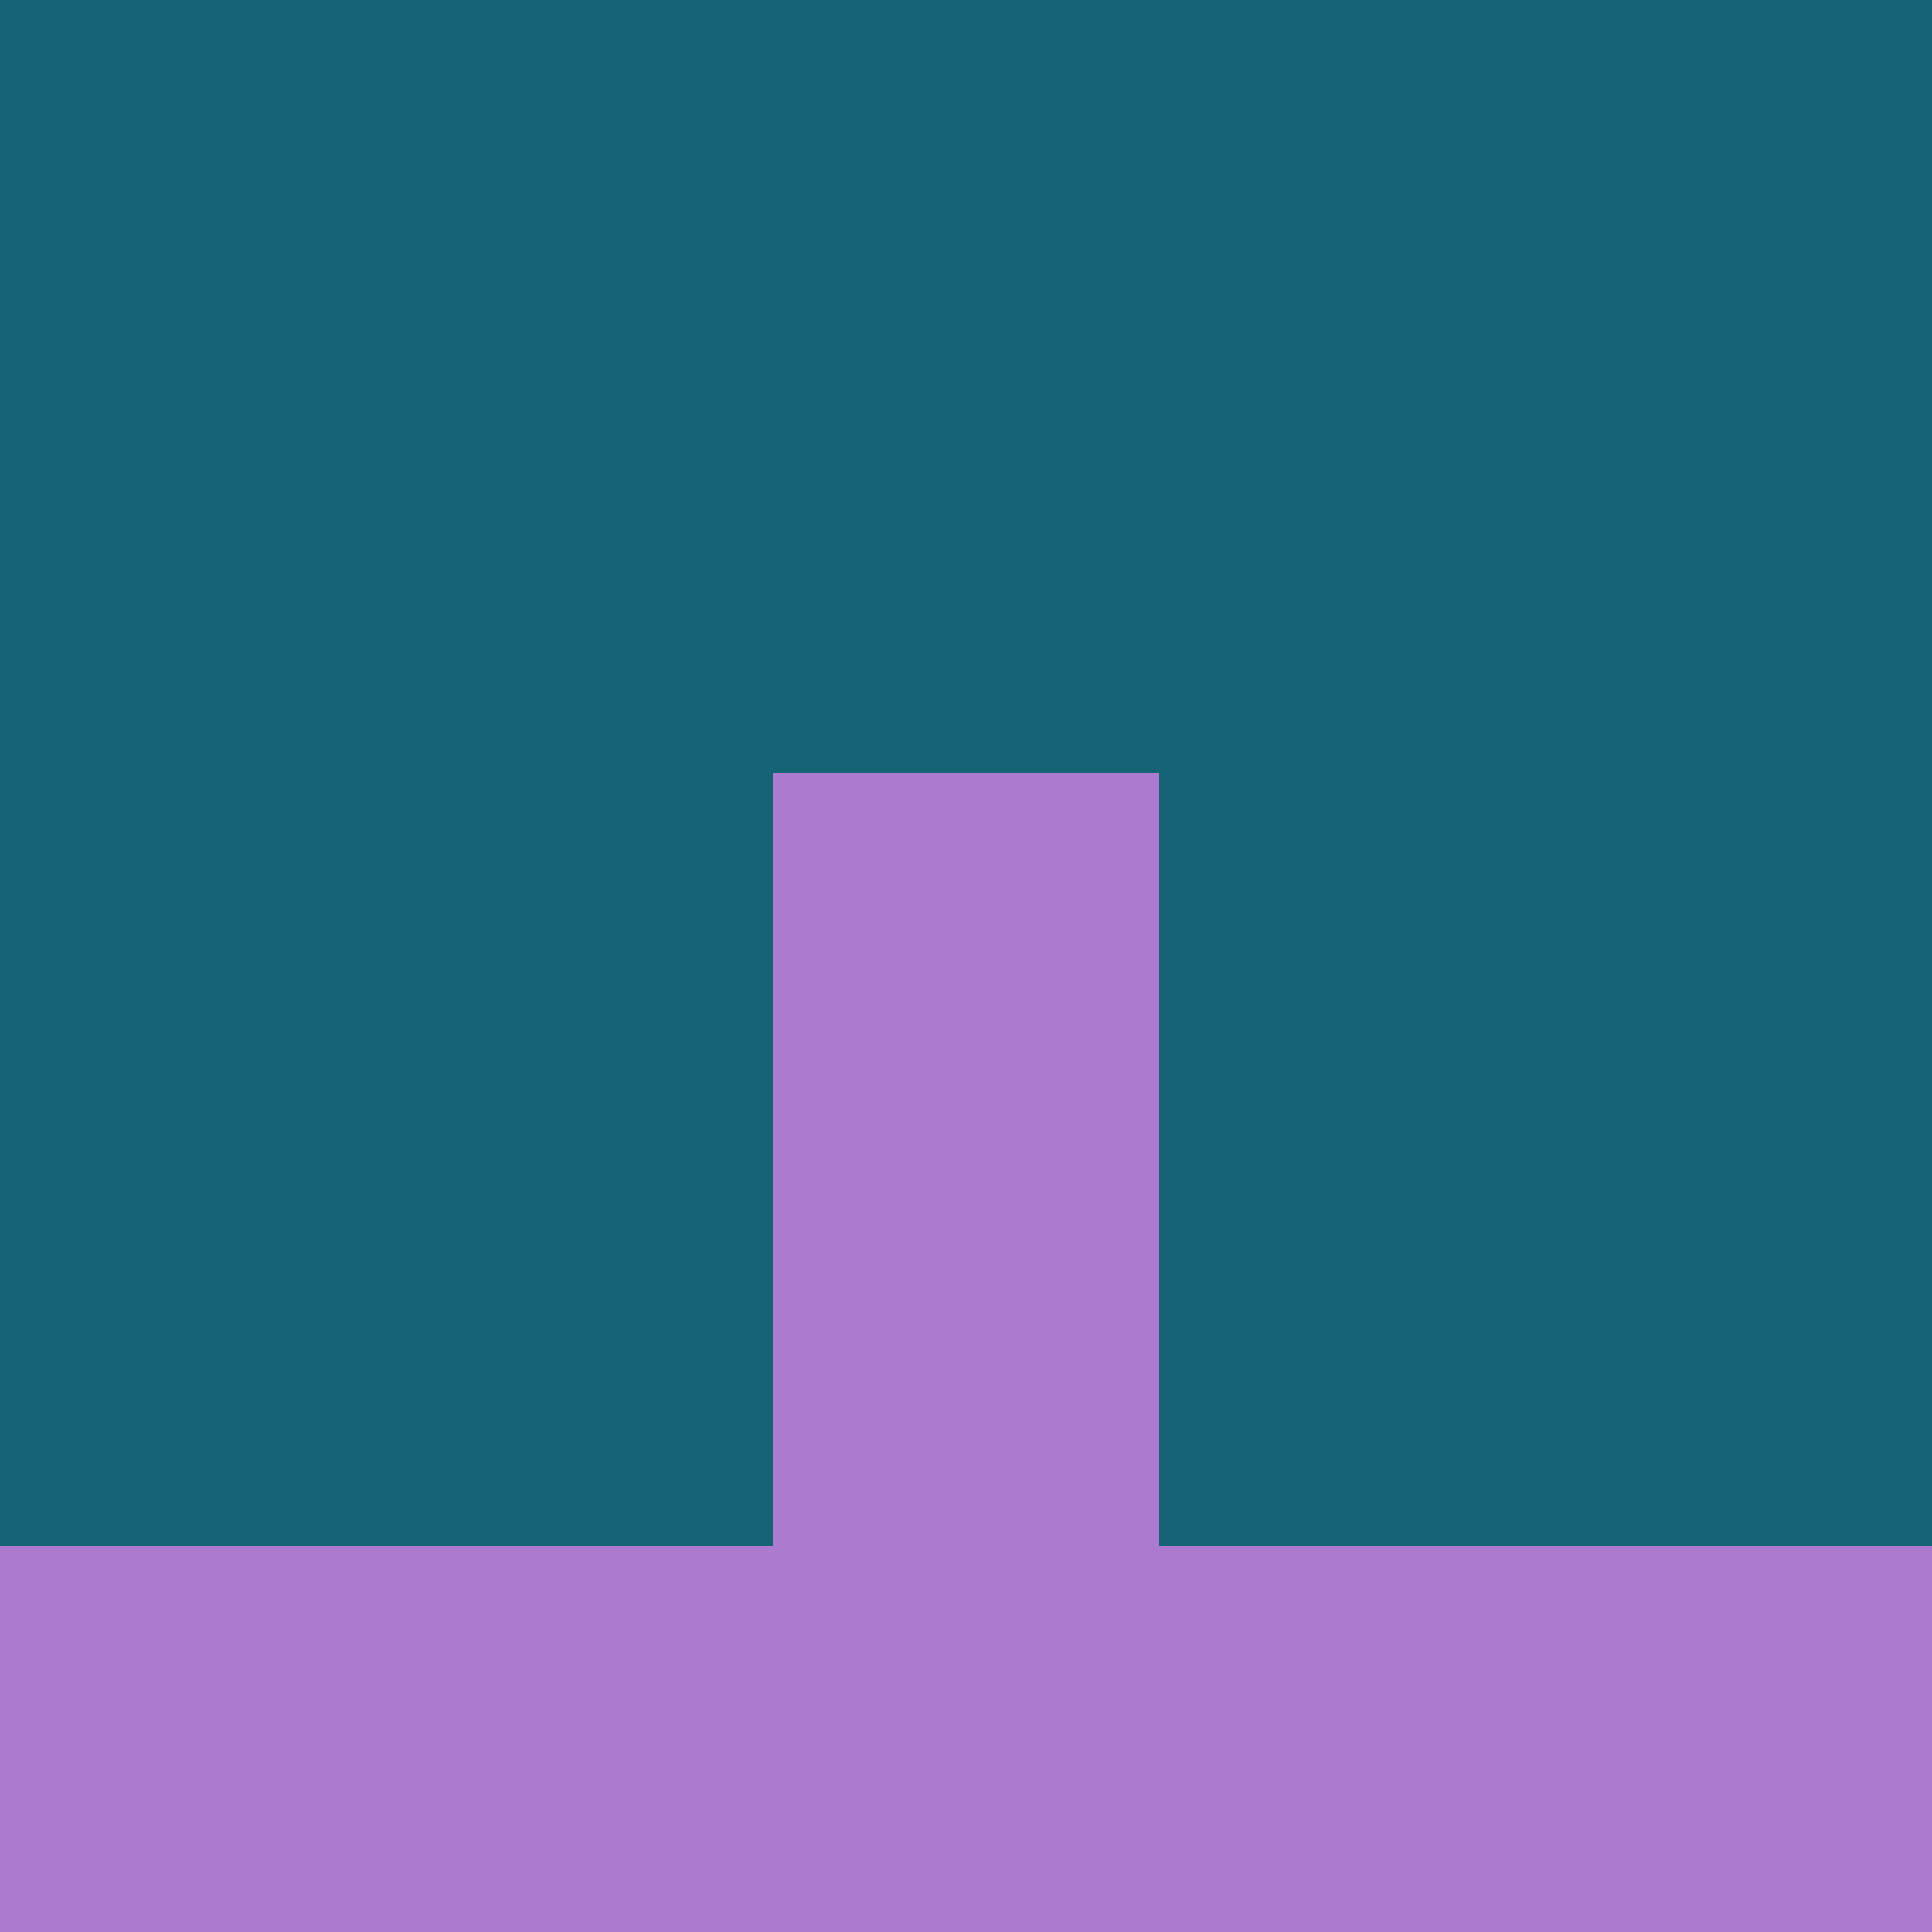 <?xml version="1.0" encoding="utf-8"?>
<!DOCTYPE svg PUBLIC "-//W3C//DTD SVG 20010904//EN"
        "http://www.w3.org/TR/2001/REC-SVG-20010904/DTD/svg10.dtd">

<svg viewBox="0 0 5 5"
     xmlns="http://www.w3.org/2000/svg"
     xmlns:xlink="http://www.w3.org/1999/xlink">

            <rect x ="0" y="0"
          width="1" height="1"
          fill="#176376"></rect>
        <rect x ="4" y="0"
          width="1" height="1"
          fill="#176376"></rect>
        <rect x ="1" y="0"
          width="1" height="1"
          fill="#176376"></rect>
        <rect x ="3" y="0"
          width="1" height="1"
          fill="#176376"></rect>
        <rect x ="2" y="0"
          width="1" height="1"
          fill="#176376"></rect>
                <rect x ="0" y="1"
          width="1" height="1"
          fill="#176376"></rect>
        <rect x ="4" y="1"
          width="1" height="1"
          fill="#176376"></rect>
        <rect x ="1" y="1"
          width="1" height="1"
          fill="#176376"></rect>
        <rect x ="3" y="1"
          width="1" height="1"
          fill="#176376"></rect>
        <rect x ="2" y="1"
          width="1" height="1"
          fill="#176376"></rect>
                <rect x ="0" y="2"
          width="1" height="1"
          fill="#176376"></rect>
        <rect x ="4" y="2"
          width="1" height="1"
          fill="#176376"></rect>
        <rect x ="1" y="2"
          width="1" height="1"
          fill="#176376"></rect>
        <rect x ="3" y="2"
          width="1" height="1"
          fill="#176376"></rect>
        <rect x ="2" y="2"
          width="1" height="1"
          fill="#AC7BD0"></rect>
                <rect x ="0" y="3"
          width="1" height="1"
          fill="#176376"></rect>
        <rect x ="4" y="3"
          width="1" height="1"
          fill="#176376"></rect>
        <rect x ="1" y="3"
          width="1" height="1"
          fill="#176376"></rect>
        <rect x ="3" y="3"
          width="1" height="1"
          fill="#176376"></rect>
        <rect x ="2" y="3"
          width="1" height="1"
          fill="#AC7BD0"></rect>
                <rect x ="0" y="4"
          width="1" height="1"
          fill="#AC7BD0"></rect>
        <rect x ="4" y="4"
          width="1" height="1"
          fill="#AC7BD0"></rect>
        <rect x ="1" y="4"
          width="1" height="1"
          fill="#AC7BD0"></rect>
        <rect x ="3" y="4"
          width="1" height="1"
          fill="#AC7BD0"></rect>
        <rect x ="2" y="4"
          width="1" height="1"
          fill="#AC7BD0"></rect>
        </svg>

